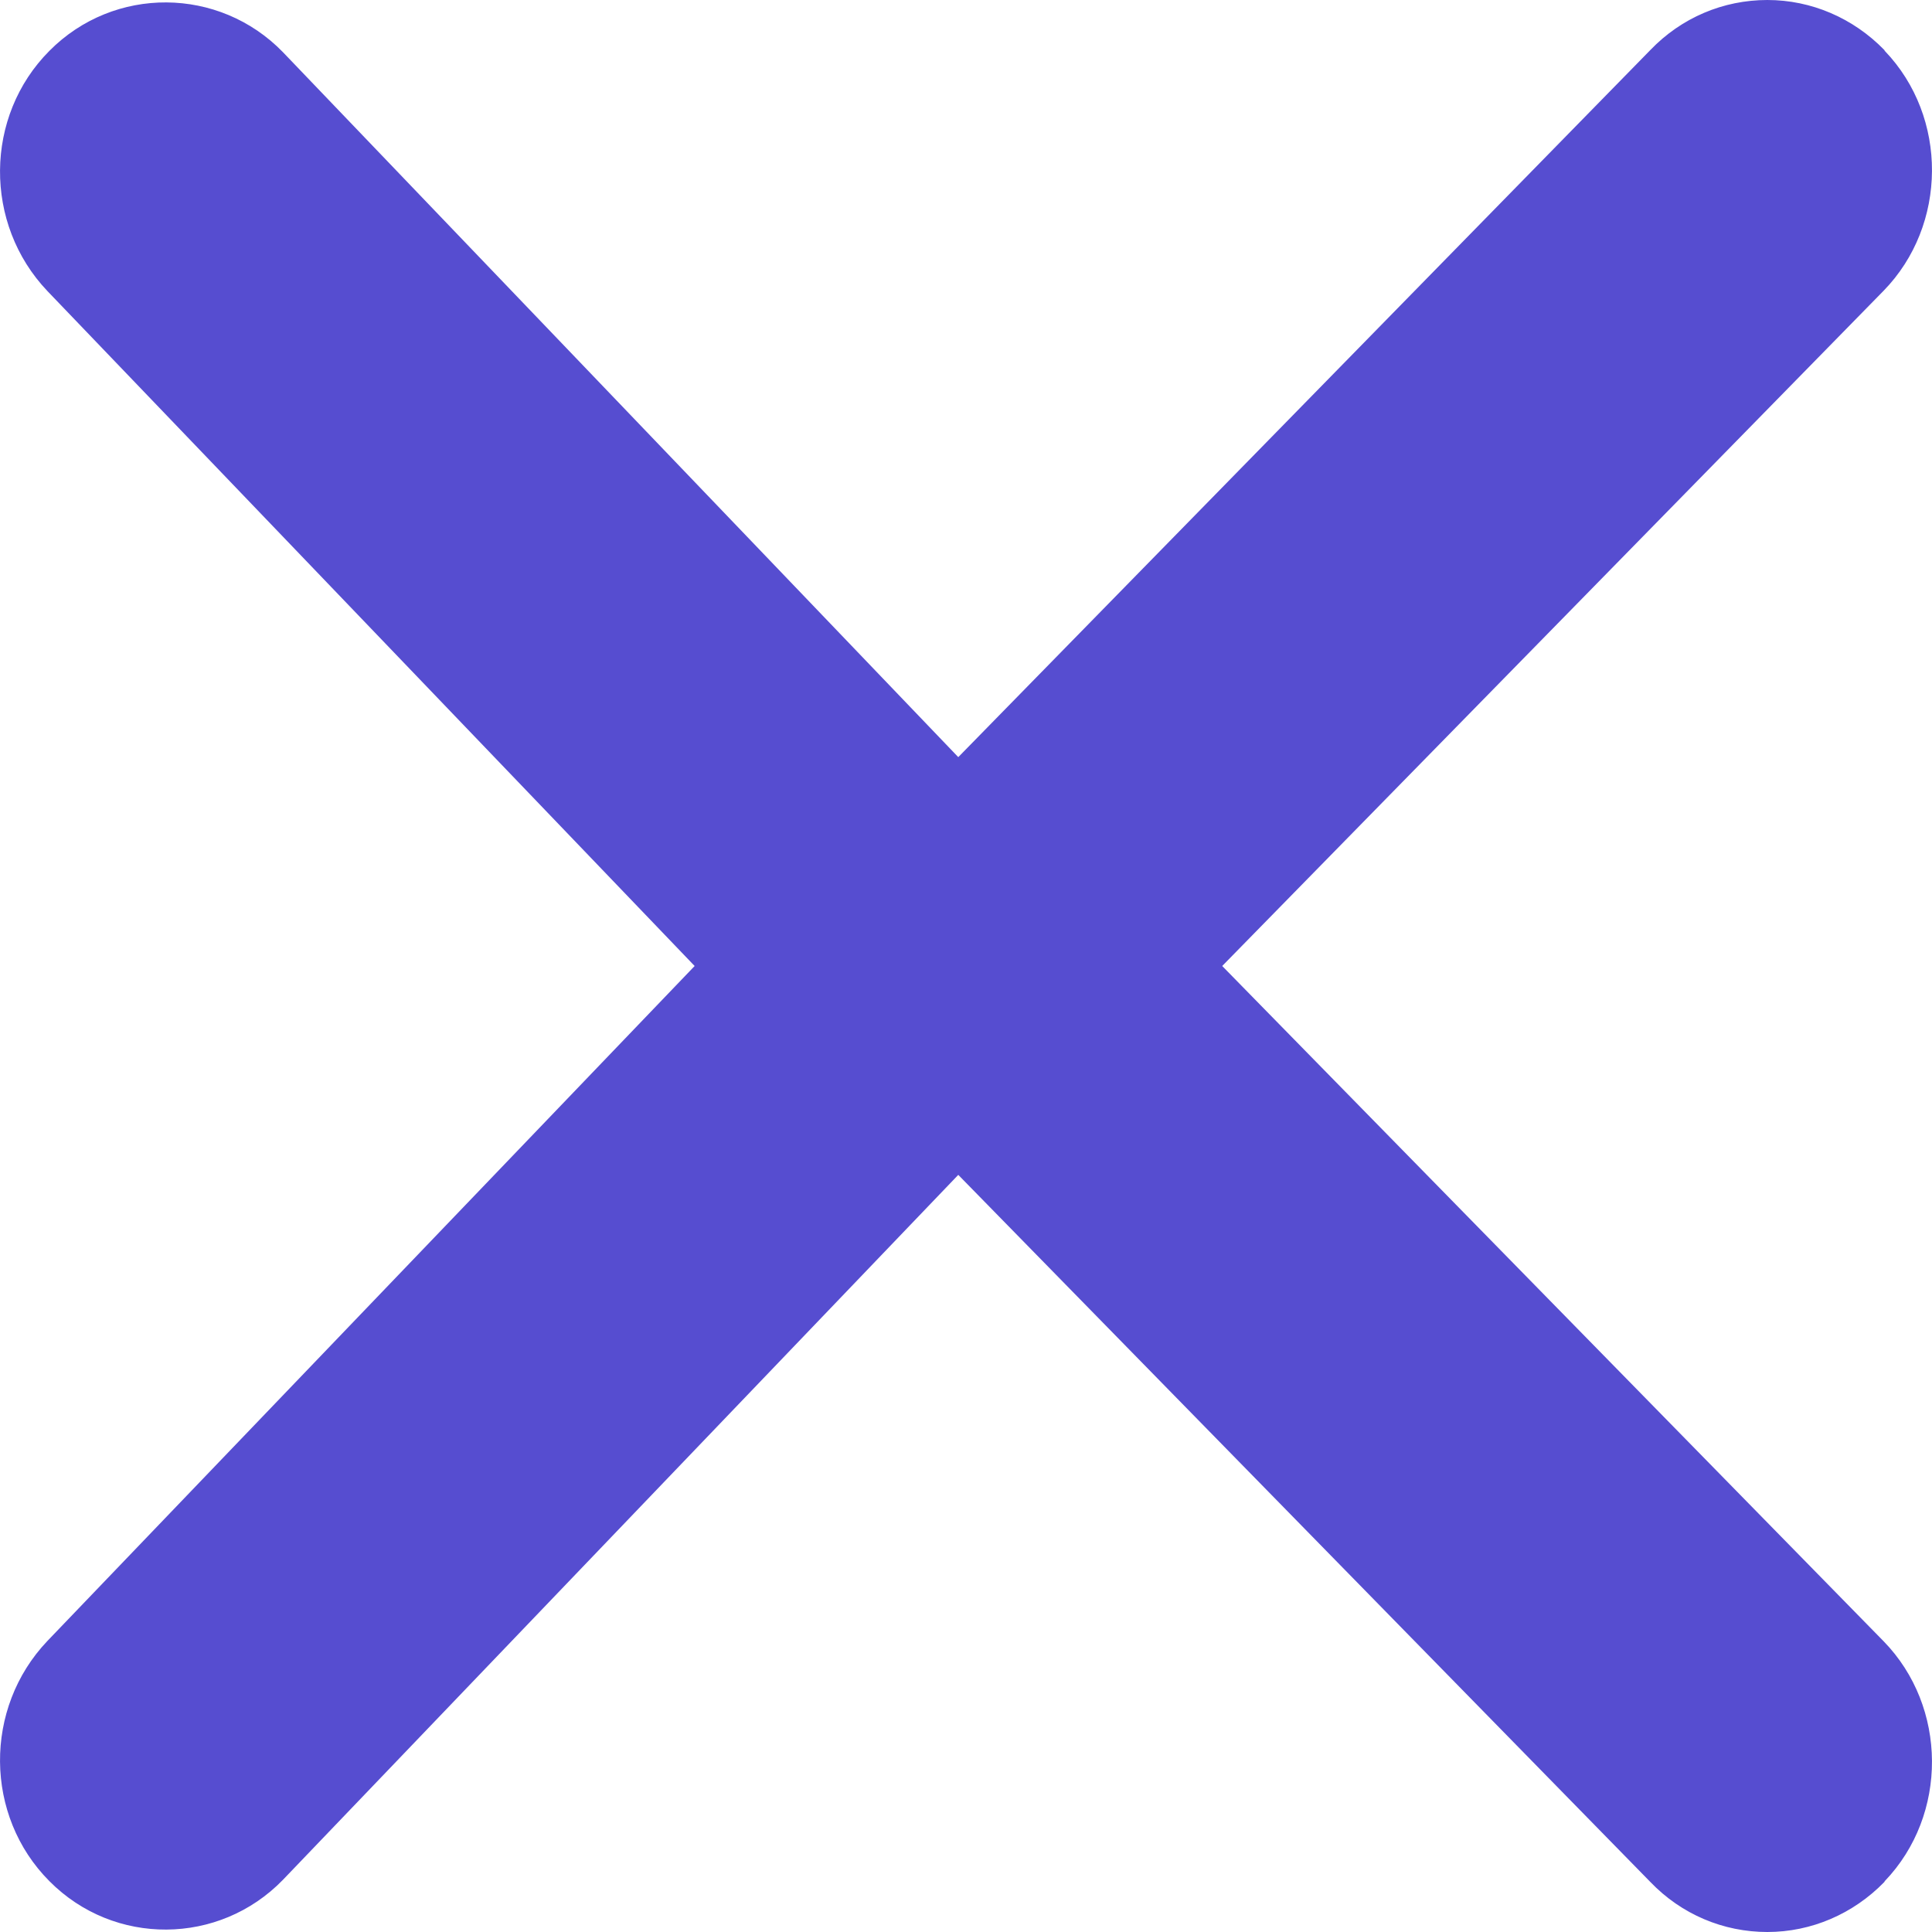 <svg width="9" height="9" viewBox="0 0 9 9" fill="none" xmlns="http://www.w3.org/2000/svg">
<path d="M8.778 0.233C8.633 0.084 8.438 0 8.233 0C8.028 0 7.833 0.082 7.688 0.233L4.464 3.527L1.318 0.243C1.021 -0.063 0.531 -0.067 0.23 0.237C-0.073 0.541 -0.077 1.043 0.221 1.356L3.911 5.204C4.057 5.353 4.252 5.437 4.458 5.437C4.663 5.437 4.857 5.355 5.002 5.206L8.775 1.354C9.072 1.049 9.076 0.546 8.78 0.237L8.778 0.233Z" fill="#564DD0"/>
<path d="M8.778 8.767C8.633 8.916 8.438 9 8.233 9C8.028 9 7.833 8.918 7.688 8.767L4.464 5.473L1.318 8.757C1.021 9.063 0.531 9.067 0.23 8.763C-0.073 8.459 -0.077 7.957 0.221 7.644L3.911 3.796C4.057 3.647 4.252 3.563 4.458 3.563C4.663 3.563 4.857 3.645 5.002 3.794L8.775 7.646C9.072 7.951 9.076 8.454 8.78 8.763L8.778 8.767Z" fill="#564DD0"/>
</svg>
